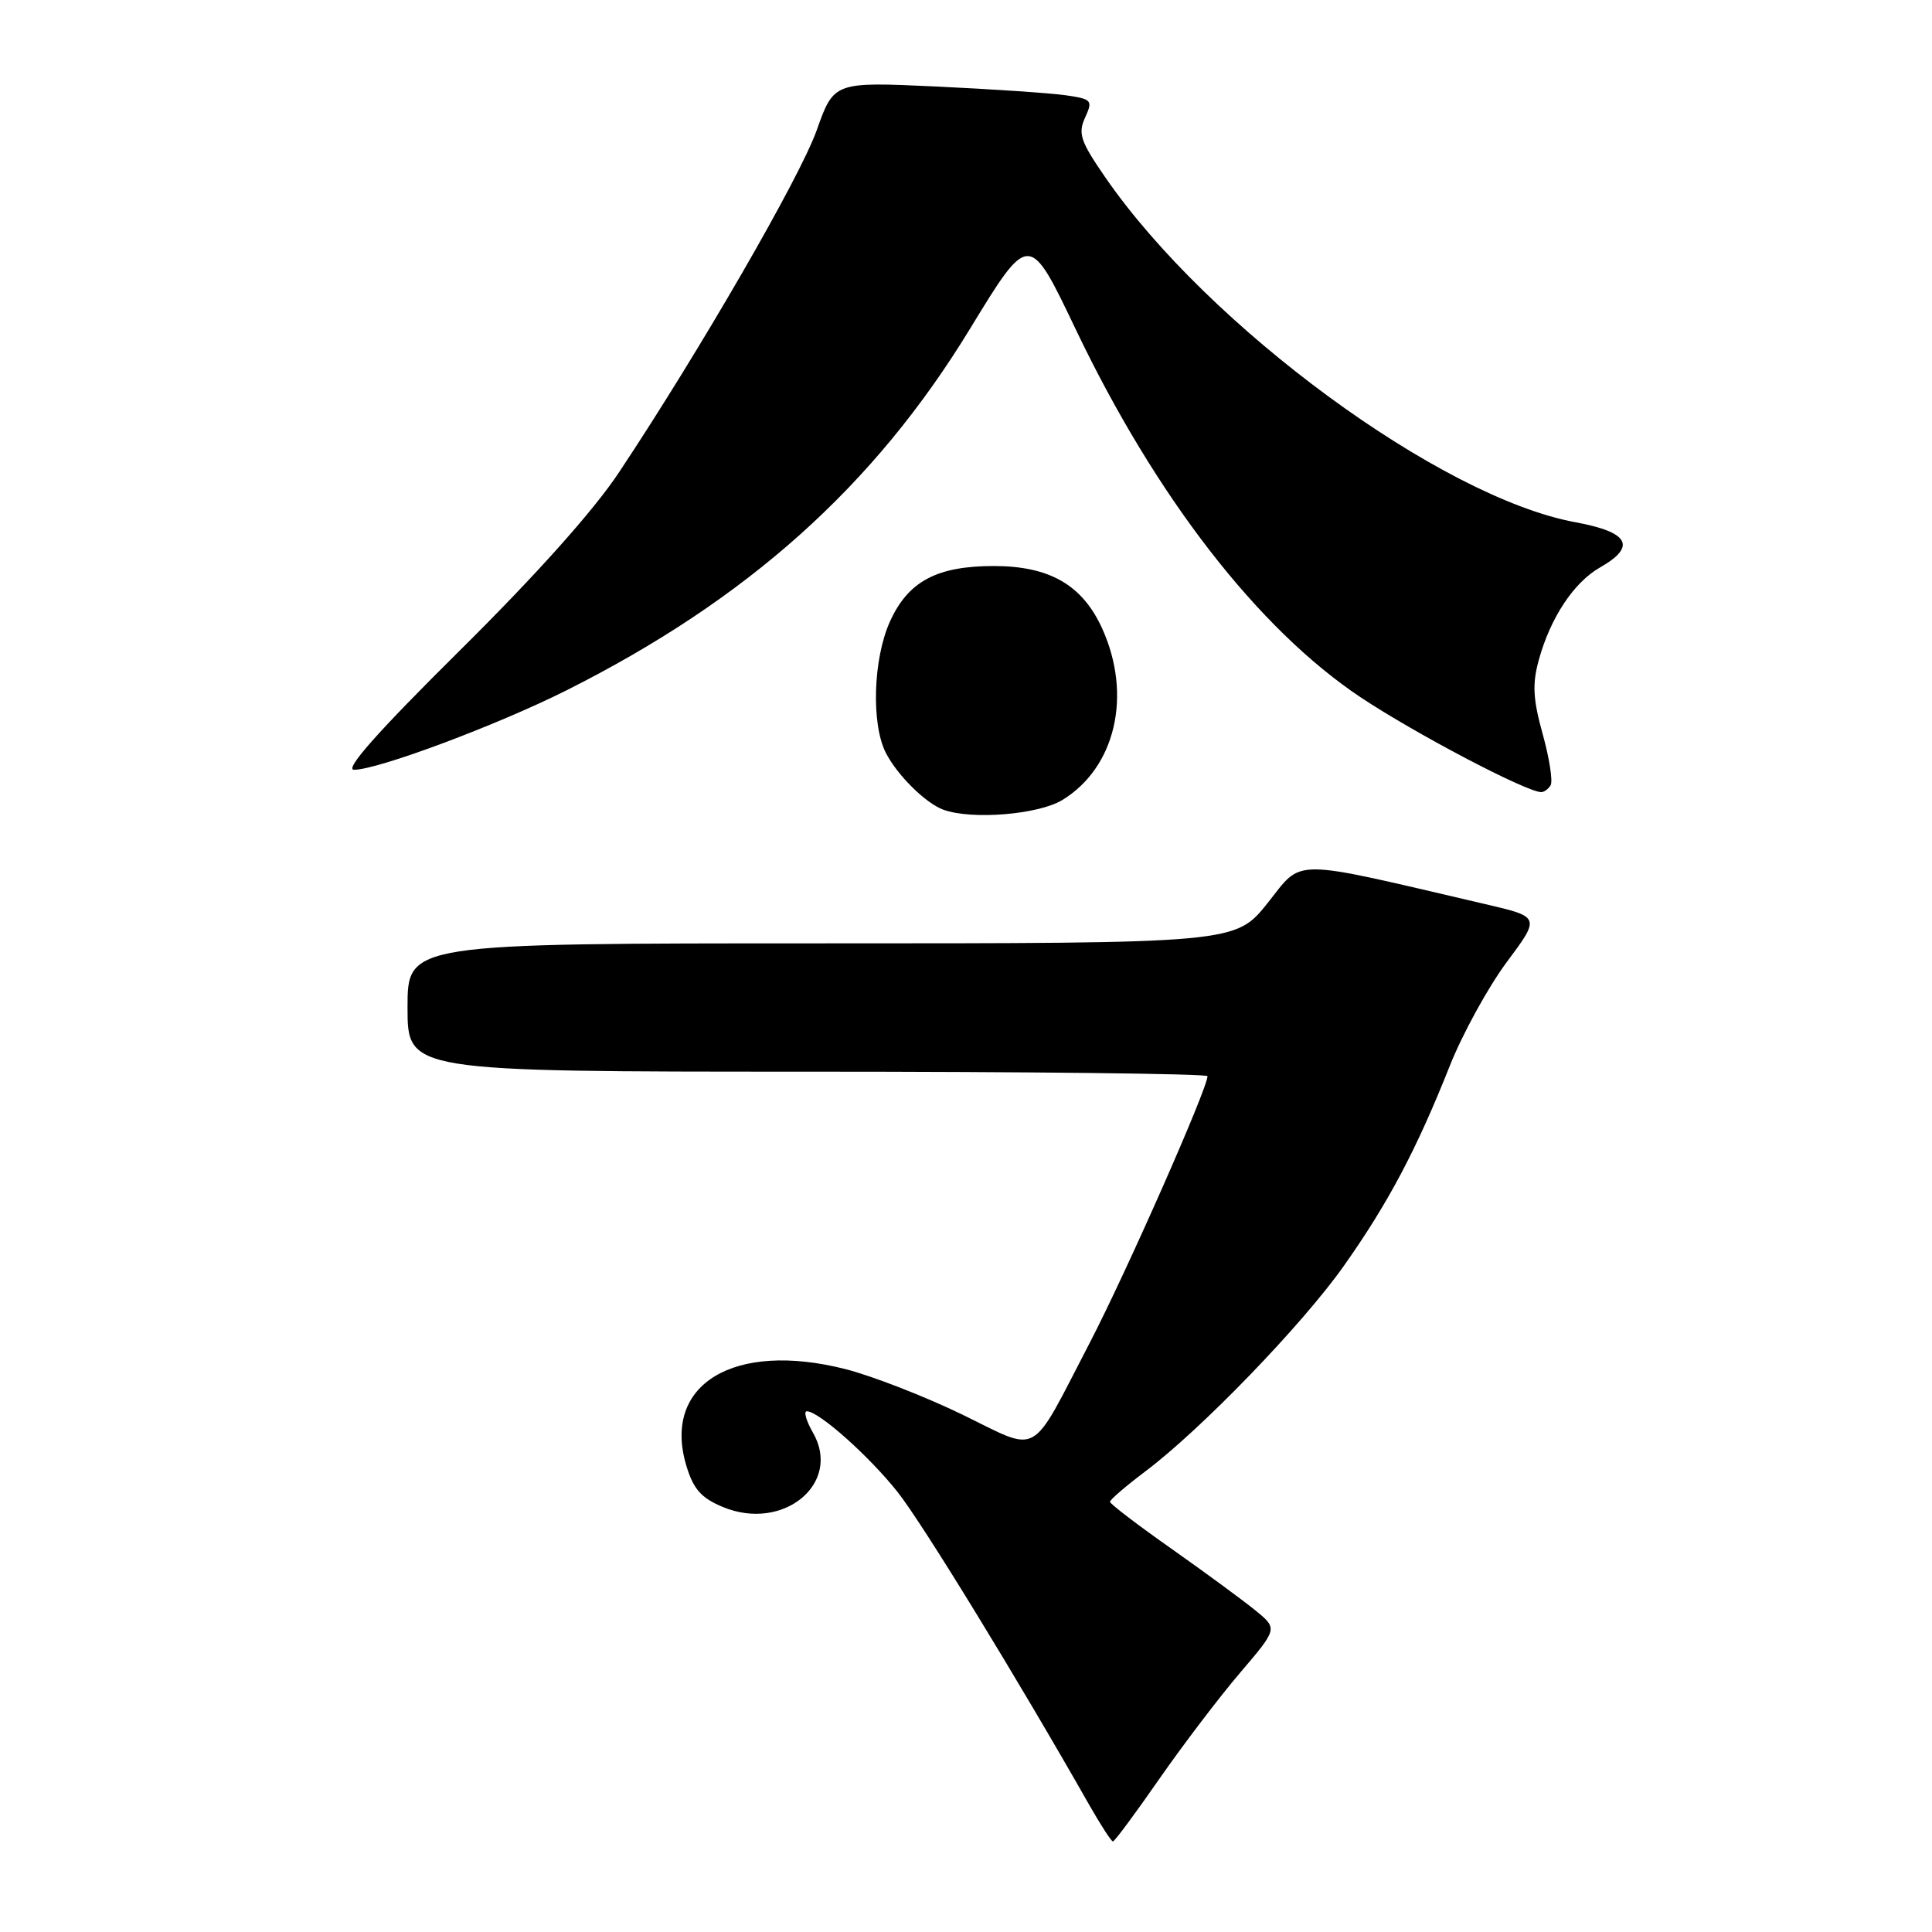 <?xml version="1.0" encoding="UTF-8" standalone="no"?>
<!DOCTYPE svg PUBLIC "-//W3C//DTD SVG 1.1//EN" "http://www.w3.org/Graphics/SVG/1.1/DTD/svg11.dtd" >
<svg xmlns="http://www.w3.org/2000/svg" xmlns:xlink="http://www.w3.org/1999/xlink" version="1.1" viewBox="0 0 256 256">
 <g >
 <path fill="currentColor"
d=" M 153.59 235.75 C 156.75 231.21 161.57 224.87 164.31 221.66 C 169.30 215.81 169.30 215.81 166.40 213.43 C 164.80 212.12 159.81 208.45 155.30 205.27 C 150.79 202.10 147.09 199.28 147.08 199.00 C 147.07 198.72 149.16 196.93 151.72 195.00 C 159.14 189.43 172.58 175.52 178.10 167.69 C 183.94 159.42 187.70 152.32 192.08 141.29 C 193.78 137.00 197.19 130.80 199.64 127.50 C 204.11 121.50 204.11 121.50 196.80 119.80 C 170.59 113.69 172.72 113.70 167.98 119.64 C 163.70 125.00 163.70 125.00 108.85 125.00 C 54.00 125.00 54.00 125.00 54.00 133.50 C 54.00 142.00 54.00 142.00 107.00 142.00 C 136.15 142.00 160.00 142.27 160.00 142.60 C 160.00 144.24 149.17 168.76 144.36 178.00 C 136.34 193.42 137.96 192.52 127.47 187.42 C 122.54 185.03 115.60 182.33 112.05 181.42 C 97.24 177.65 87.71 183.42 90.94 194.20 C 91.88 197.32 92.90 198.48 95.77 199.68 C 103.76 203.01 111.59 196.58 107.73 189.85 C 106.83 188.28 106.46 187.00 106.91 187.00 C 108.49 187.00 115.13 192.91 118.92 197.68 C 122.18 201.78 134.82 222.41 144.38 239.25 C 145.87 241.86 147.26 244.00 147.47 244.00 C 147.69 244.00 150.44 240.29 153.59 235.75 Z  M 140.76 106.01 C 147.82 101.70 150.05 92.11 146.04 83.27 C 143.42 77.51 139.08 75.01 131.70 75.00 C 124.15 75.00 120.35 77.02 117.94 82.32 C 115.68 87.29 115.42 95.98 117.40 99.80 C 118.95 102.78 122.67 106.44 125.00 107.29 C 128.75 108.66 137.58 107.94 140.76 106.01 Z  M 205.46 104.06 C 205.78 103.54 205.31 100.50 204.42 97.29 C 203.13 92.66 203.02 90.64 203.89 87.48 C 205.42 81.88 208.53 77.17 212.01 75.19 C 216.90 72.41 215.87 70.51 208.75 69.20 C 190.92 65.92 160.08 43.28 146.43 23.46 C 143.16 18.72 142.82 17.69 143.78 15.58 C 144.83 13.29 144.69 13.13 141.19 12.62 C 139.16 12.33 131.43 11.81 124.00 11.46 C 110.50 10.84 110.50 10.84 108.21 17.28 C 105.98 23.54 92.77 46.41 82.04 62.56 C 78.67 67.65 71.06 76.16 60.87 86.25 C 50.03 96.99 45.59 102.00 46.91 102.00 C 50.06 102.00 65.86 96.09 75.05 91.48 C 99.06 79.42 115.82 64.41 128.51 43.60 C 136.37 30.71 136.37 30.71 142.52 43.60 C 153.13 65.82 166.70 83.35 180.34 92.43 C 187.54 97.21 202.07 104.85 204.19 104.96 C 204.57 104.98 205.14 104.58 205.46 104.06 Z "/>
</g>
</svg>